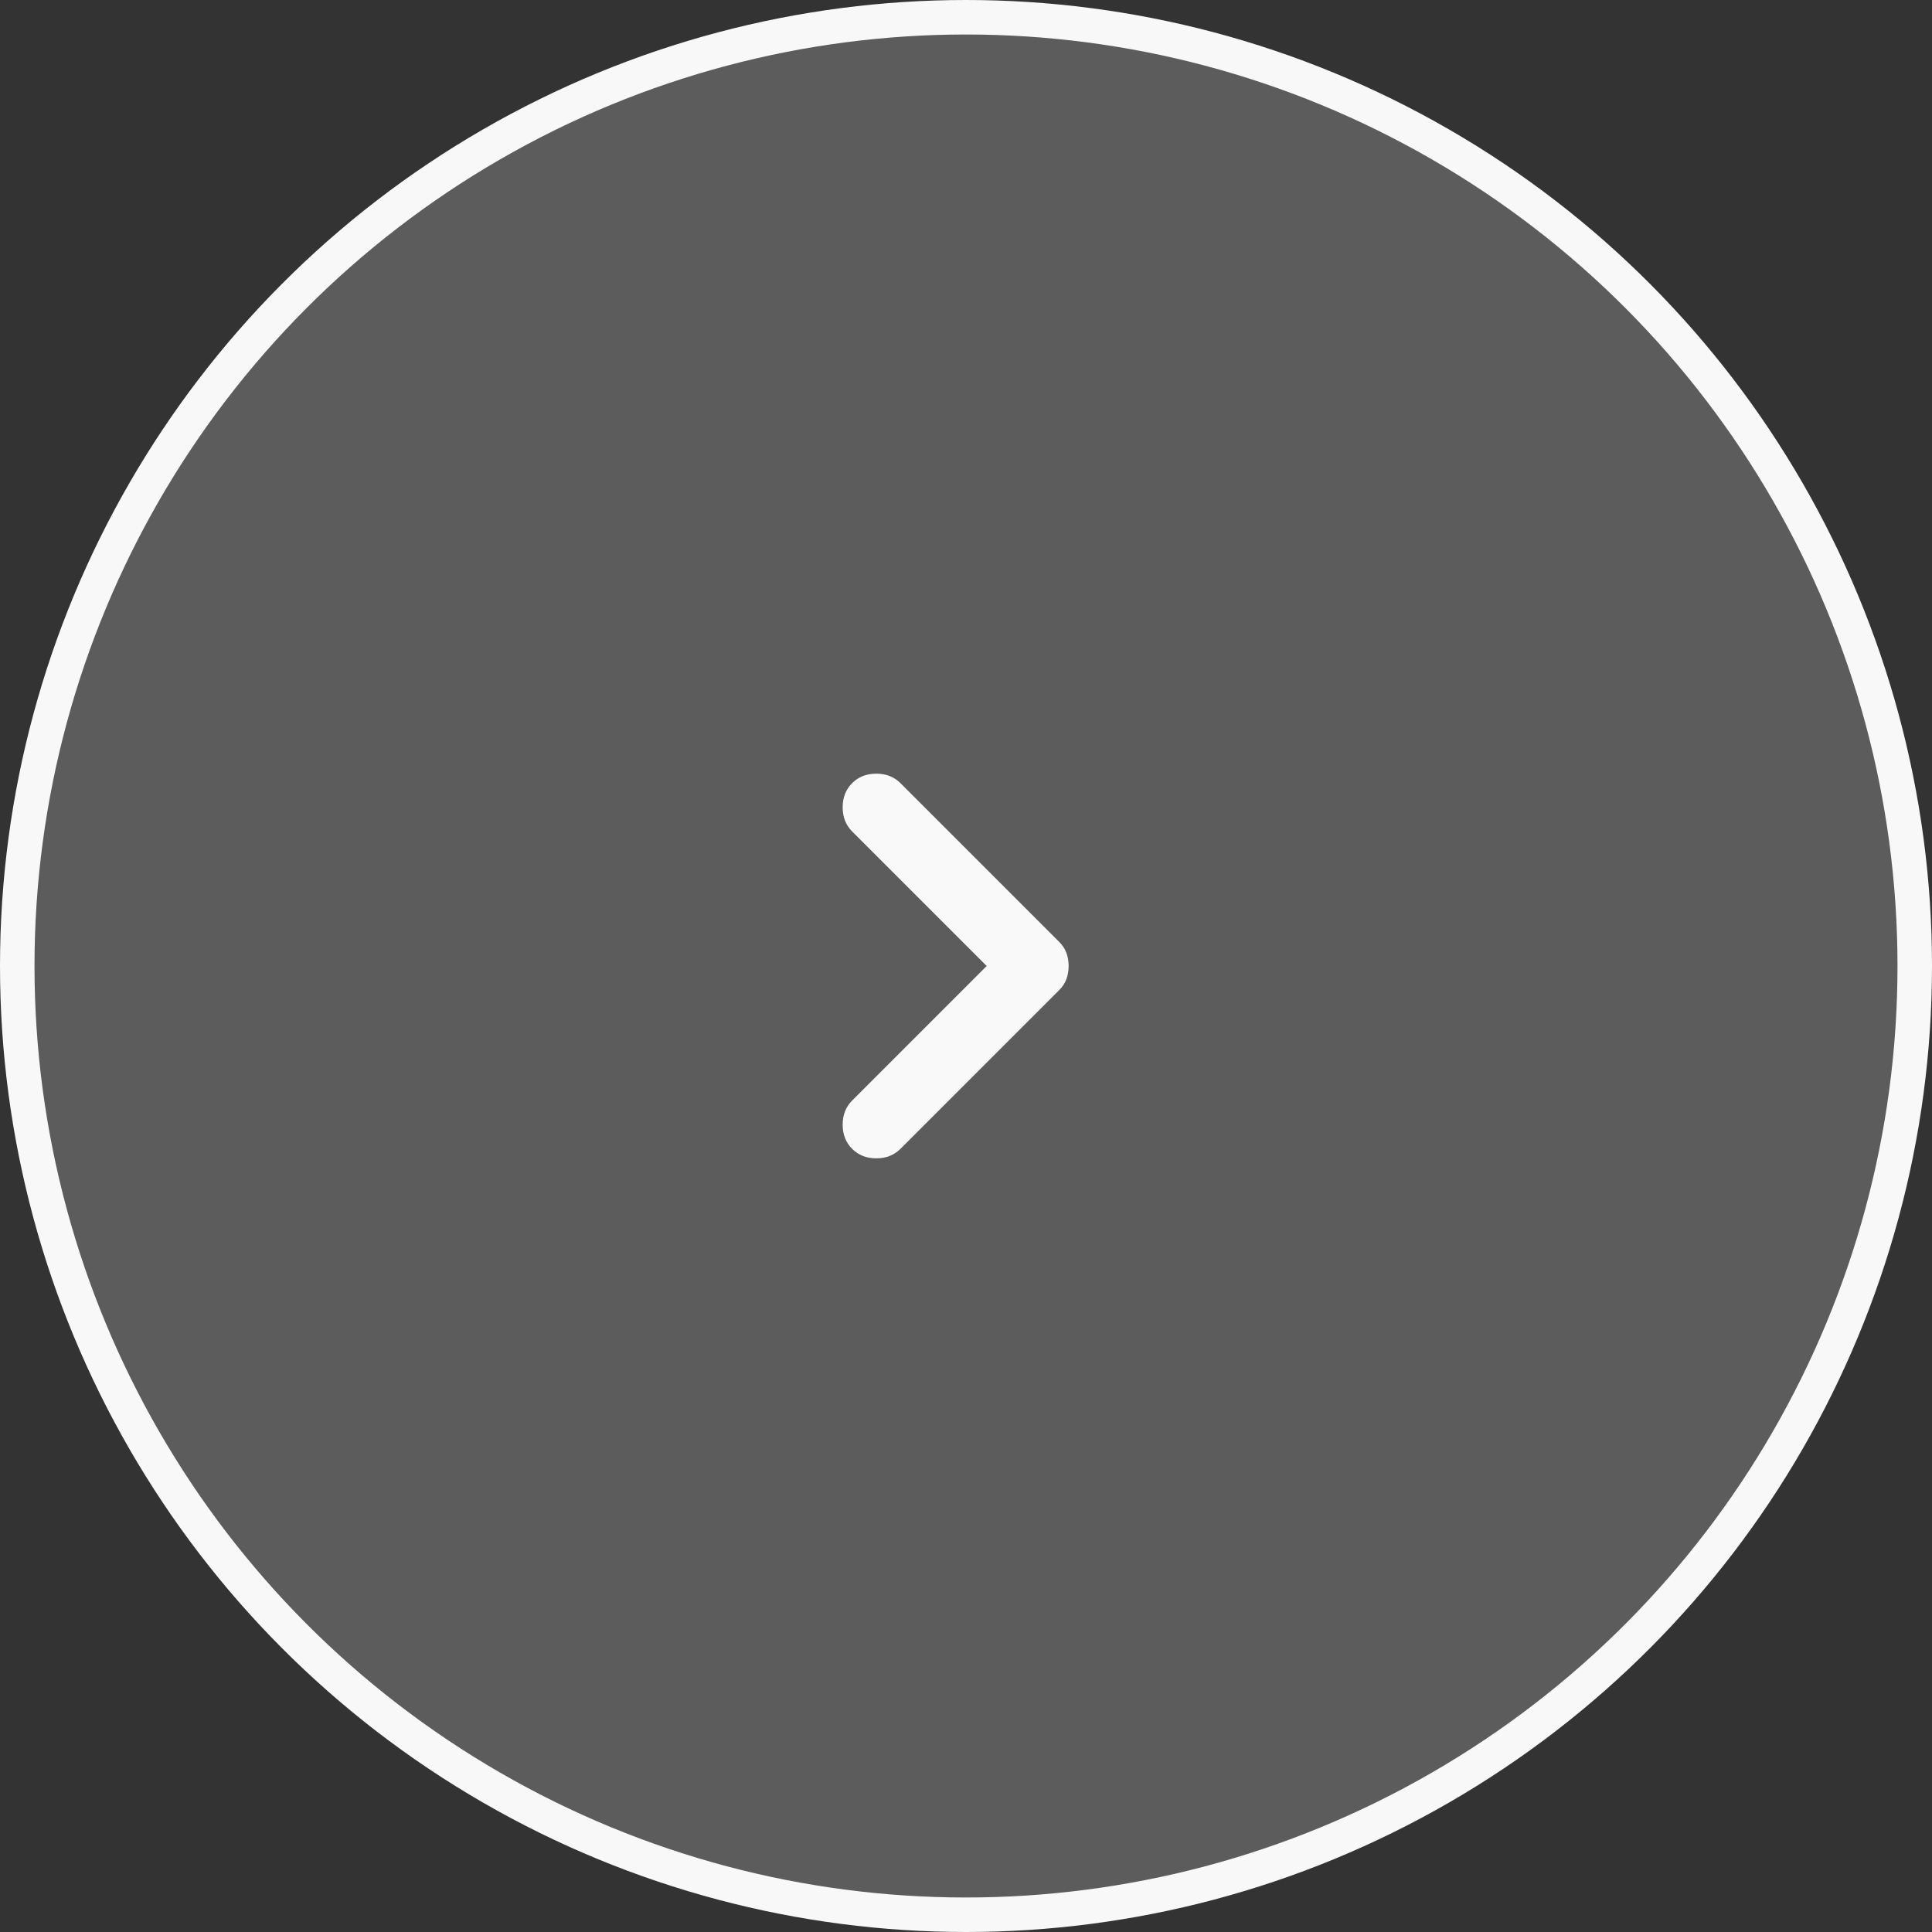 <svg width="56" height="56" viewBox="0 0 56 56" fill="none" xmlns="http://www.w3.org/2000/svg">
<rect x="0" y="0" width="56" height="56" fill="#333333" stroke="none"/>
<mask id="mask0_279_37" style="mask-type:alpha" maskUnits="userSpaceOnUse" x="16" y="16" width="24" height="24">
<rect x="16" y="16" width="24" height="24" fill="#D9D9D9"/>
</mask>
<g mask="url(#mask0_279_37)">
<path d="M28.6 28L24.7 24.1C24.517 23.916 24.425 23.683 24.425 23.4C24.425 23.116 24.517 22.883 24.7 22.7C24.883 22.517 25.116 22.425 25.4 22.425C25.683 22.425 25.916 22.517 26.1 22.7L30.7 27.3C30.8 27.4 30.871 27.508 30.912 27.625C30.954 27.741 30.975 27.866 30.975 28C30.975 28.133 30.954 28.258 30.912 28.375C30.871 28.491 30.8 28.6 30.7 28.7L26.1 33.3C25.916 33.483 25.683 33.575 25.4 33.575C25.116 33.575 24.883 33.483 24.7 33.3C24.517 33.117 24.425 32.883 24.425 32.6C24.425 32.316 24.517 32.083 24.7 31.9L28.6 28Z" fill="#F8F8F8"/>
</g>
<circle cx="28" cy="28" r="27.5" fill="white" fill-opacity="0.2" stroke="#F8F8F8"/>
</svg>
